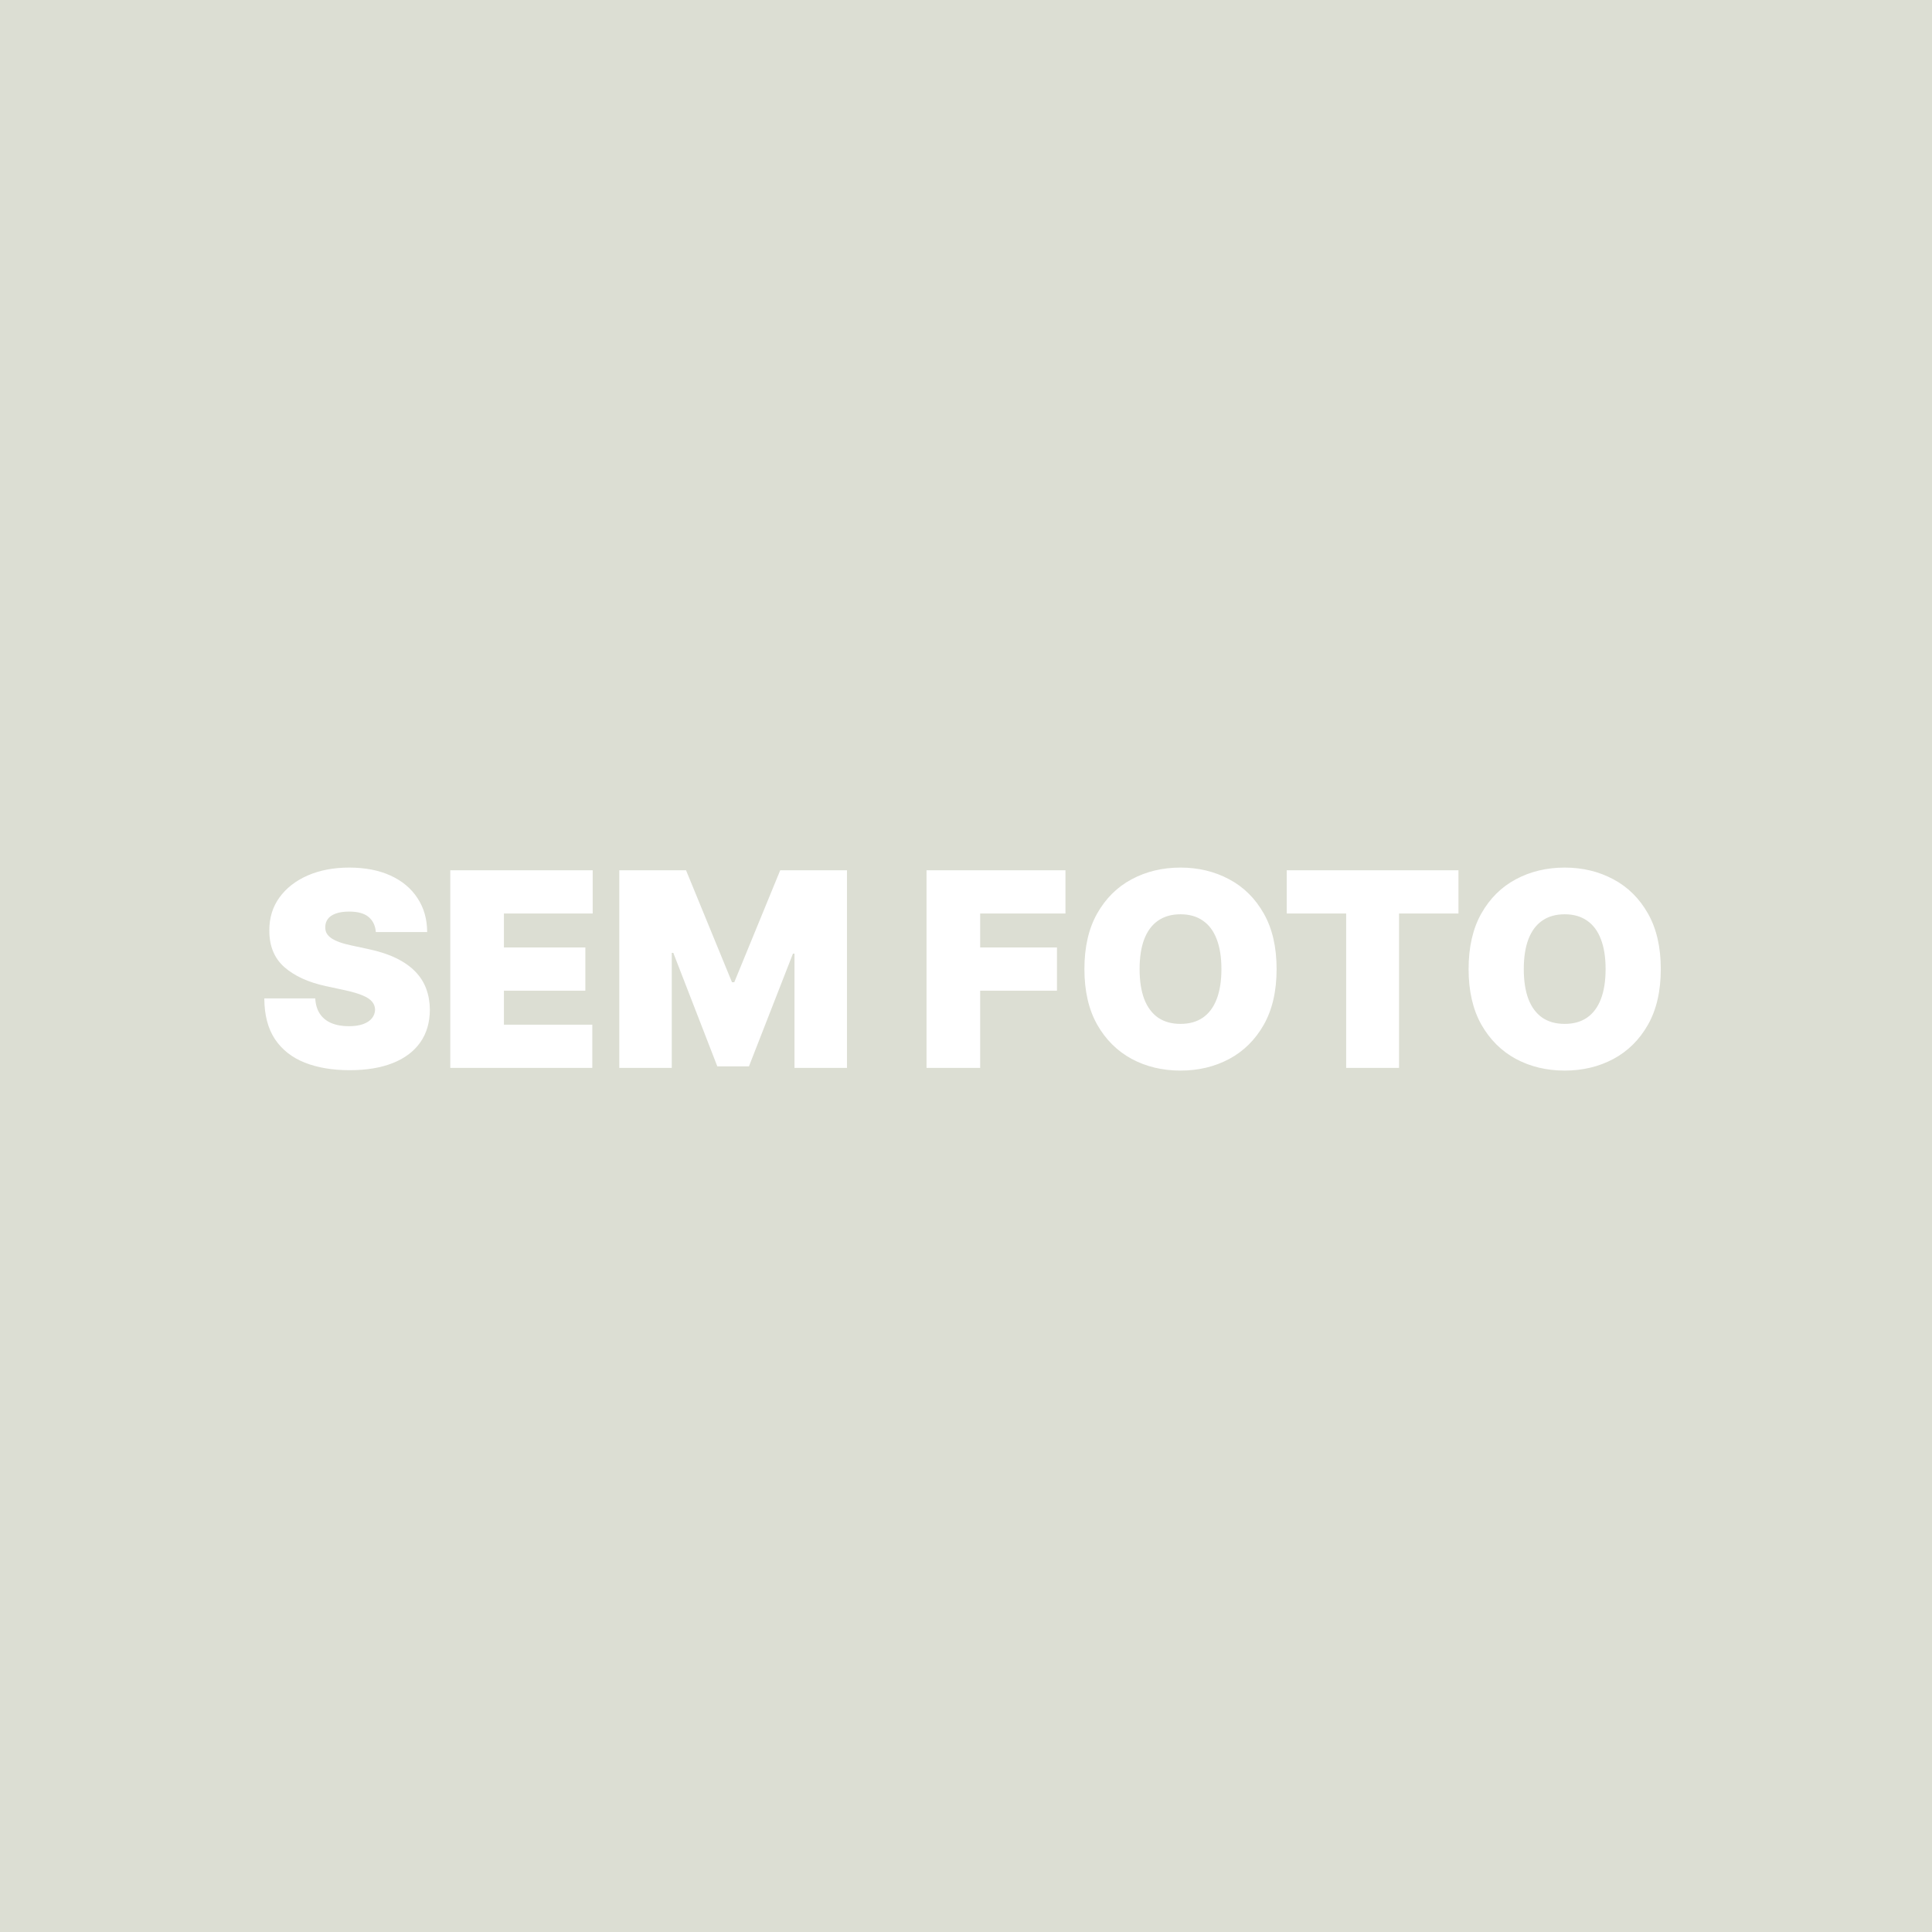 <svg width="512" height="512" viewBox="0 0 512 512" fill="none" xmlns="http://www.w3.org/2000/svg">
<rect width="512" height="512" fill="#DCDED3"/>
<path d="M99.602 247C99.466 245.295 98.827 243.966 97.685 243.011C96.56 242.057 94.847 241.58 92.546 241.58C91.079 241.58 89.878 241.759 88.94 242.116C88.02 242.457 87.338 242.926 86.895 243.523C86.452 244.119 86.222 244.801 86.204 245.568C86.171 246.199 86.281 246.77 86.537 247.281C86.81 247.776 87.236 248.227 87.815 248.636C88.395 249.028 89.136 249.386 90.04 249.71C90.943 250.034 92.017 250.324 93.261 250.58L97.557 251.5C100.455 252.114 102.935 252.923 104.997 253.929C107.06 254.935 108.747 256.119 110.06 257.483C111.372 258.83 112.335 260.347 112.949 262.034C113.58 263.722 113.903 265.562 113.92 267.557C113.903 271 113.043 273.915 111.338 276.301C109.634 278.688 107.196 280.503 104.026 281.747C100.872 282.991 97.079 283.614 92.648 283.614C88.097 283.614 84.125 282.94 80.733 281.594C77.358 280.247 74.733 278.176 72.858 275.381C71 272.568 70.062 268.972 70.046 264.591H83.546C83.631 266.193 84.031 267.54 84.747 268.631C85.463 269.722 86.469 270.548 87.764 271.111C89.077 271.673 90.636 271.955 92.443 271.955C93.96 271.955 95.23 271.767 96.253 271.392C97.276 271.017 98.051 270.497 98.579 269.832C99.108 269.168 99.381 268.409 99.398 267.557C99.381 266.756 99.117 266.057 98.605 265.46C98.111 264.847 97.293 264.301 96.151 263.824C95.008 263.33 93.466 262.869 91.523 262.443L86.307 261.318C81.671 260.312 78.014 258.634 75.338 256.281C72.679 253.912 71.358 250.682 71.375 246.591C71.358 243.267 72.244 240.361 74.034 237.872C75.841 235.366 78.338 233.415 81.526 232.017C84.73 230.619 88.403 229.92 92.546 229.92C96.773 229.92 100.429 230.628 103.514 232.043C106.599 233.457 108.977 235.452 110.648 238.026C112.335 240.582 113.188 243.574 113.205 247H99.602ZM119.328 283V230.636H157.067V242.091H133.544V251.091H155.124V262.545H133.544V271.545H156.964V283H119.328ZM164.117 230.636H181.81L193.981 260.295H194.594L206.765 230.636H224.458V283H210.549V252.727H210.14L198.481 282.591H190.094L178.435 252.523H178.026V283H164.117V230.636ZM245.539 283V230.636H282.357V242.091H259.755V251.091H280.107V262.545H259.755V283H245.539ZM338.313 256.818C338.313 262.648 337.18 267.565 334.913 271.571C332.646 275.56 329.586 278.585 325.734 280.648C321.881 282.693 317.586 283.716 312.847 283.716C308.075 283.716 303.762 282.685 299.91 280.622C296.075 278.543 293.023 275.509 290.756 271.52C288.506 267.514 287.381 262.614 287.381 256.818C287.381 250.989 288.506 246.08 290.756 242.091C293.023 238.085 296.075 235.06 299.91 233.014C303.762 230.952 308.075 229.92 312.847 229.92C317.586 229.92 321.881 230.952 325.734 233.014C329.586 235.06 332.646 238.085 334.913 242.091C337.18 246.08 338.313 250.989 338.313 256.818ZM323.688 256.818C323.688 253.682 323.271 251.04 322.435 248.892C321.617 246.727 320.398 245.091 318.779 243.983C317.177 242.858 315.2 242.295 312.847 242.295C310.495 242.295 308.509 242.858 306.89 243.983C305.288 245.091 304.069 246.727 303.234 248.892C302.415 251.04 302.006 253.682 302.006 256.818C302.006 259.955 302.415 262.605 303.234 264.77C304.069 266.918 305.288 268.554 306.89 269.679C308.509 270.787 310.495 271.341 312.847 271.341C315.2 271.341 317.177 270.787 318.779 269.679C320.398 268.554 321.617 266.918 322.435 264.77C323.271 262.605 323.688 259.955 323.688 256.818ZM340.998 242.091V230.636H386.509V242.091H370.759V283H356.748V242.091H340.998ZM440.126 256.818C440.126 262.648 438.992 267.565 436.725 271.571C434.458 275.56 431.398 278.585 427.546 280.648C423.694 282.693 419.398 283.716 414.66 283.716C409.887 283.716 405.575 282.685 401.722 280.622C397.887 278.543 394.836 275.509 392.569 271.52C390.319 267.514 389.194 262.614 389.194 256.818C389.194 250.989 390.319 246.08 392.569 242.091C394.836 238.085 397.887 235.06 401.722 233.014C405.575 230.952 409.887 229.92 414.66 229.92C419.398 229.92 423.694 230.952 427.546 233.014C431.398 235.06 434.458 238.085 436.725 242.091C438.992 246.08 440.126 250.989 440.126 256.818ZM425.501 256.818C425.501 253.682 425.083 251.04 424.248 248.892C423.43 246.727 422.211 245.091 420.592 243.983C418.989 242.858 417.012 242.295 414.66 242.295C412.308 242.295 410.322 242.858 408.702 243.983C407.1 245.091 405.881 246.727 405.046 248.892C404.228 251.04 403.819 253.682 403.819 256.818C403.819 259.955 404.228 262.605 405.046 264.77C405.881 266.918 407.1 268.554 408.702 269.679C410.322 270.787 412.308 271.341 414.66 271.341C417.012 271.341 418.989 270.787 420.592 269.679C422.211 268.554 423.43 266.918 424.248 264.77C425.083 262.605 425.501 259.955 425.501 256.818Z" fill="white"/>
</svg>
